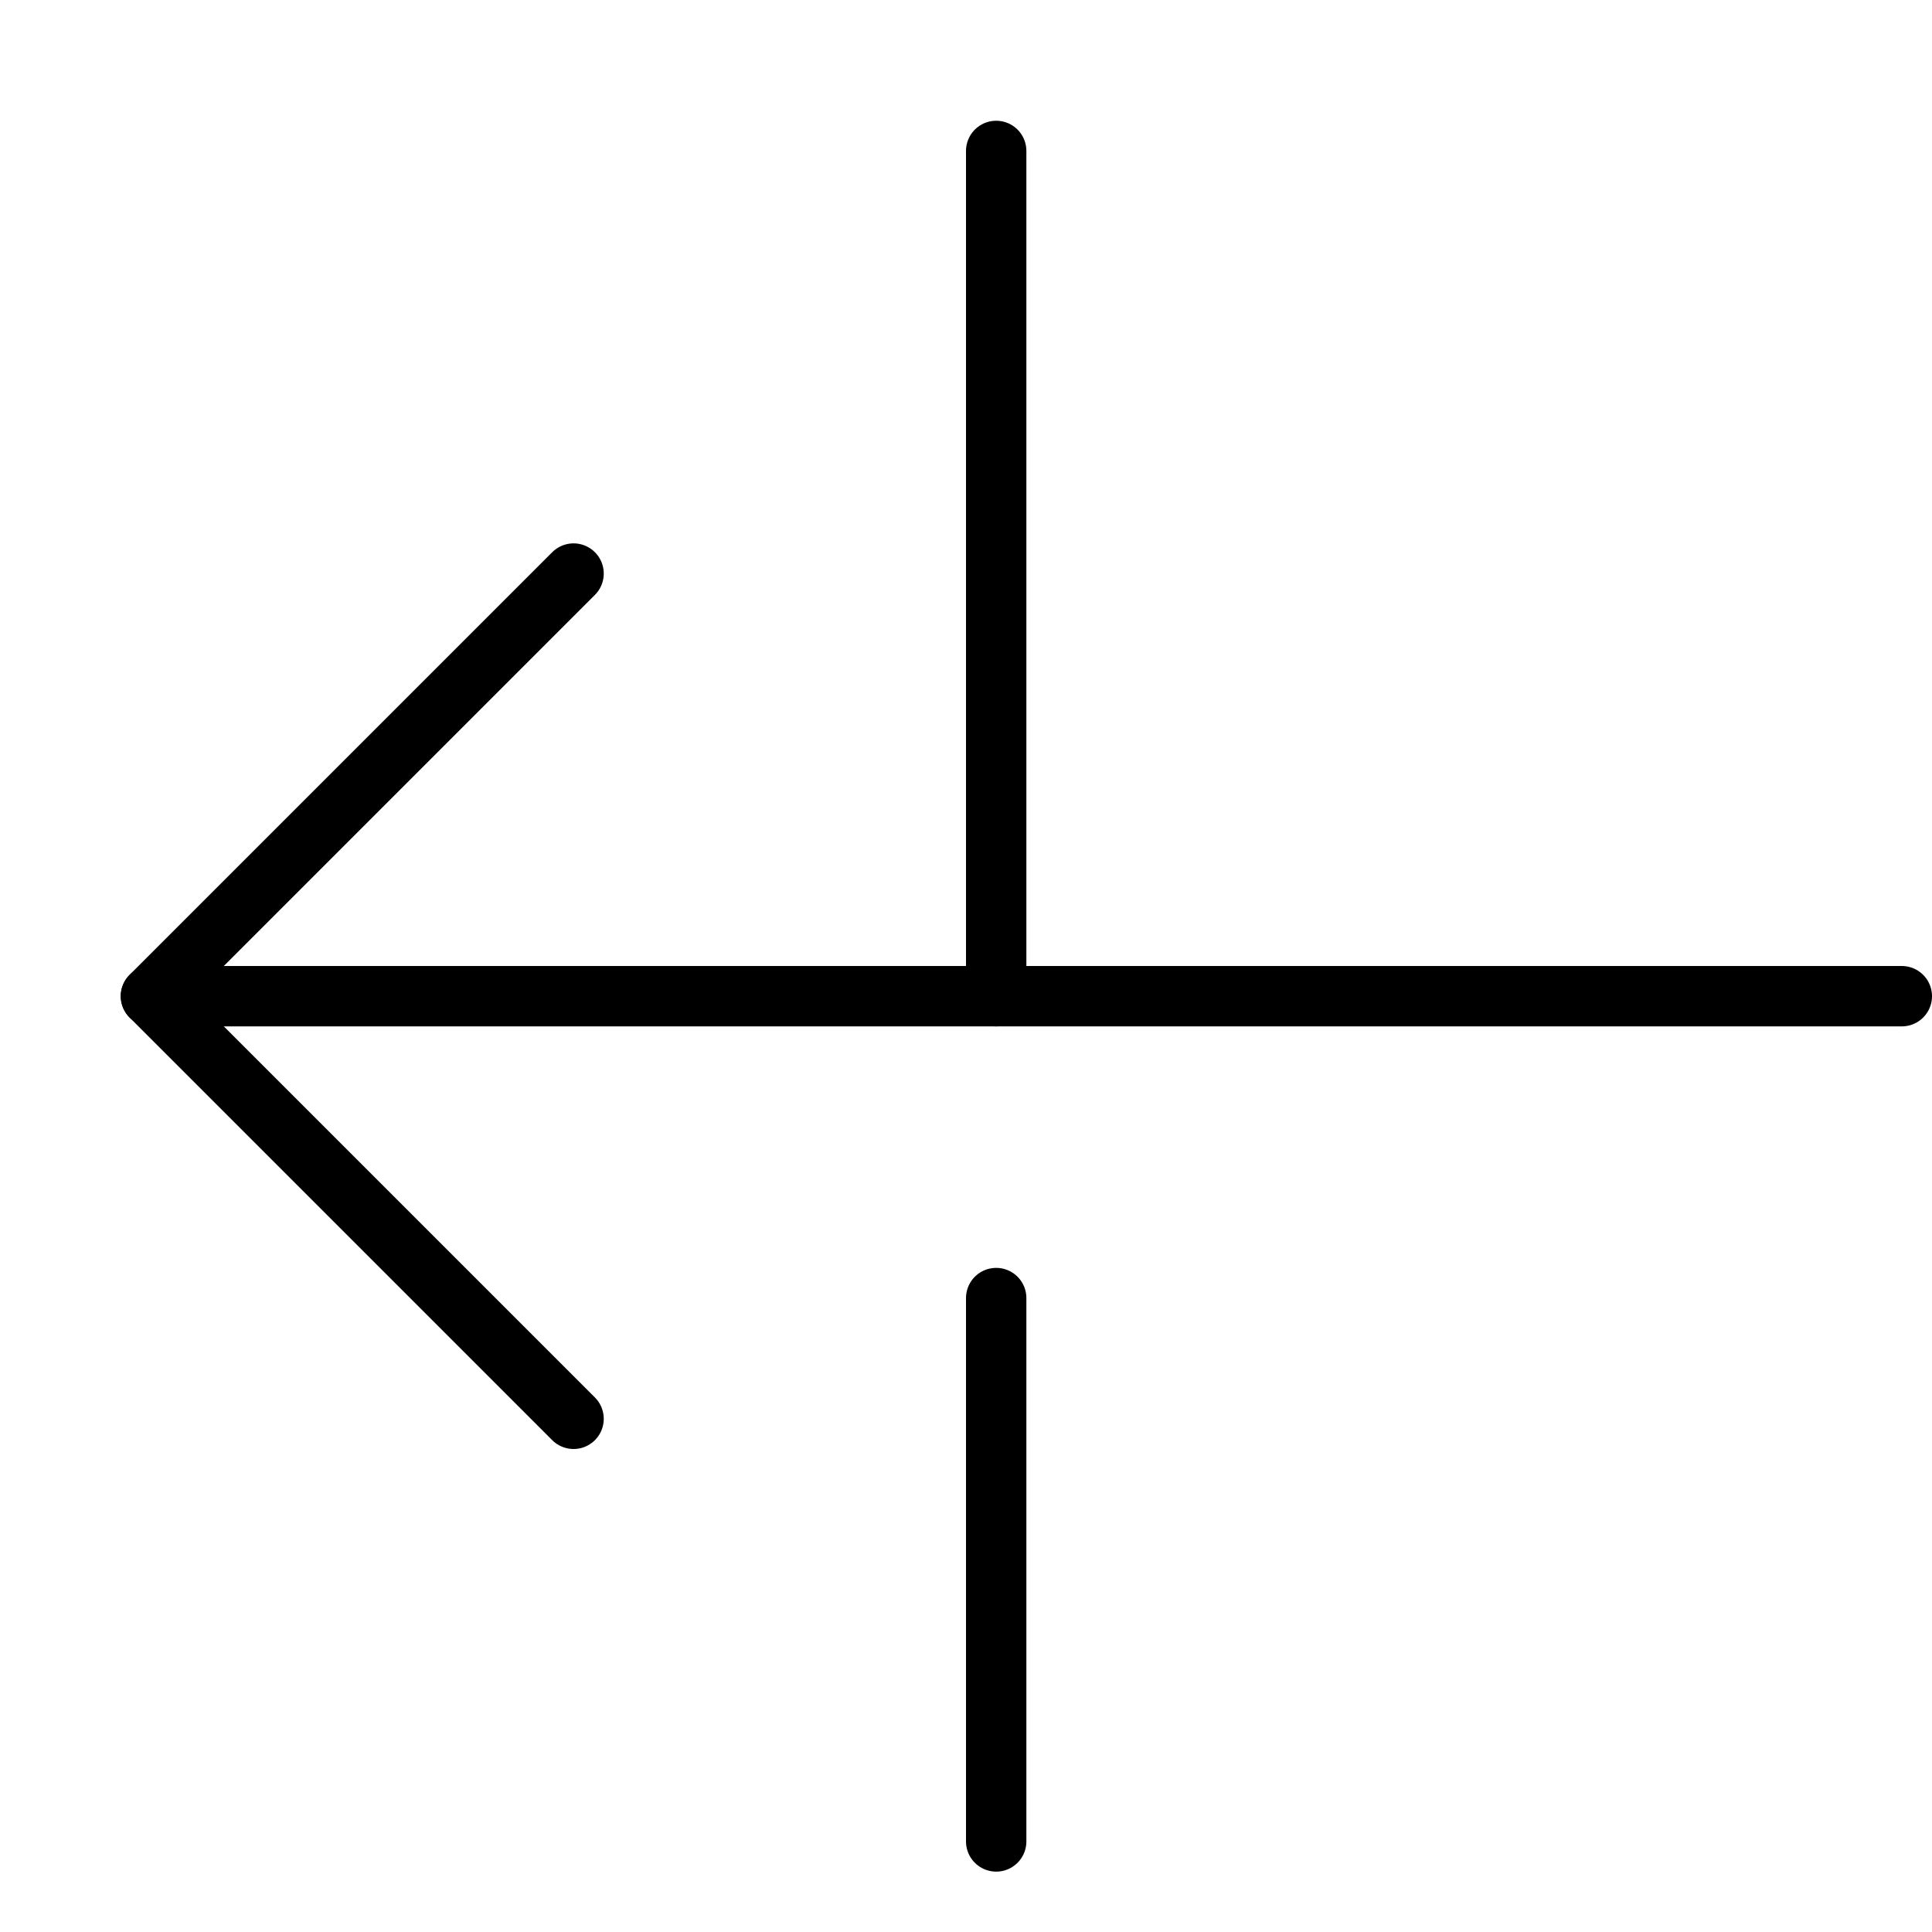 <svg xmlns="http://www.w3.org/2000/svg" viewBox="0 0 32 32"><title>cross left</title><g stroke-linecap="round" stroke-width="1" fill="none" stroke="#000000" stroke-linejoin="round" class="nc-icon-wrapper" transform="translate(0.5 0.5)"><line x1="16" y1="2" x2="16" y2="16" stroke="#000000"></line> <line x1="16" y1="21" x2="16" y2="30" stroke="#000000"></line> <line data-cap="butt" x1="31" y1="16" x2="2" y2="16"></line> <polyline points="9,23 2,16 9,9 "></polyline></g></svg>